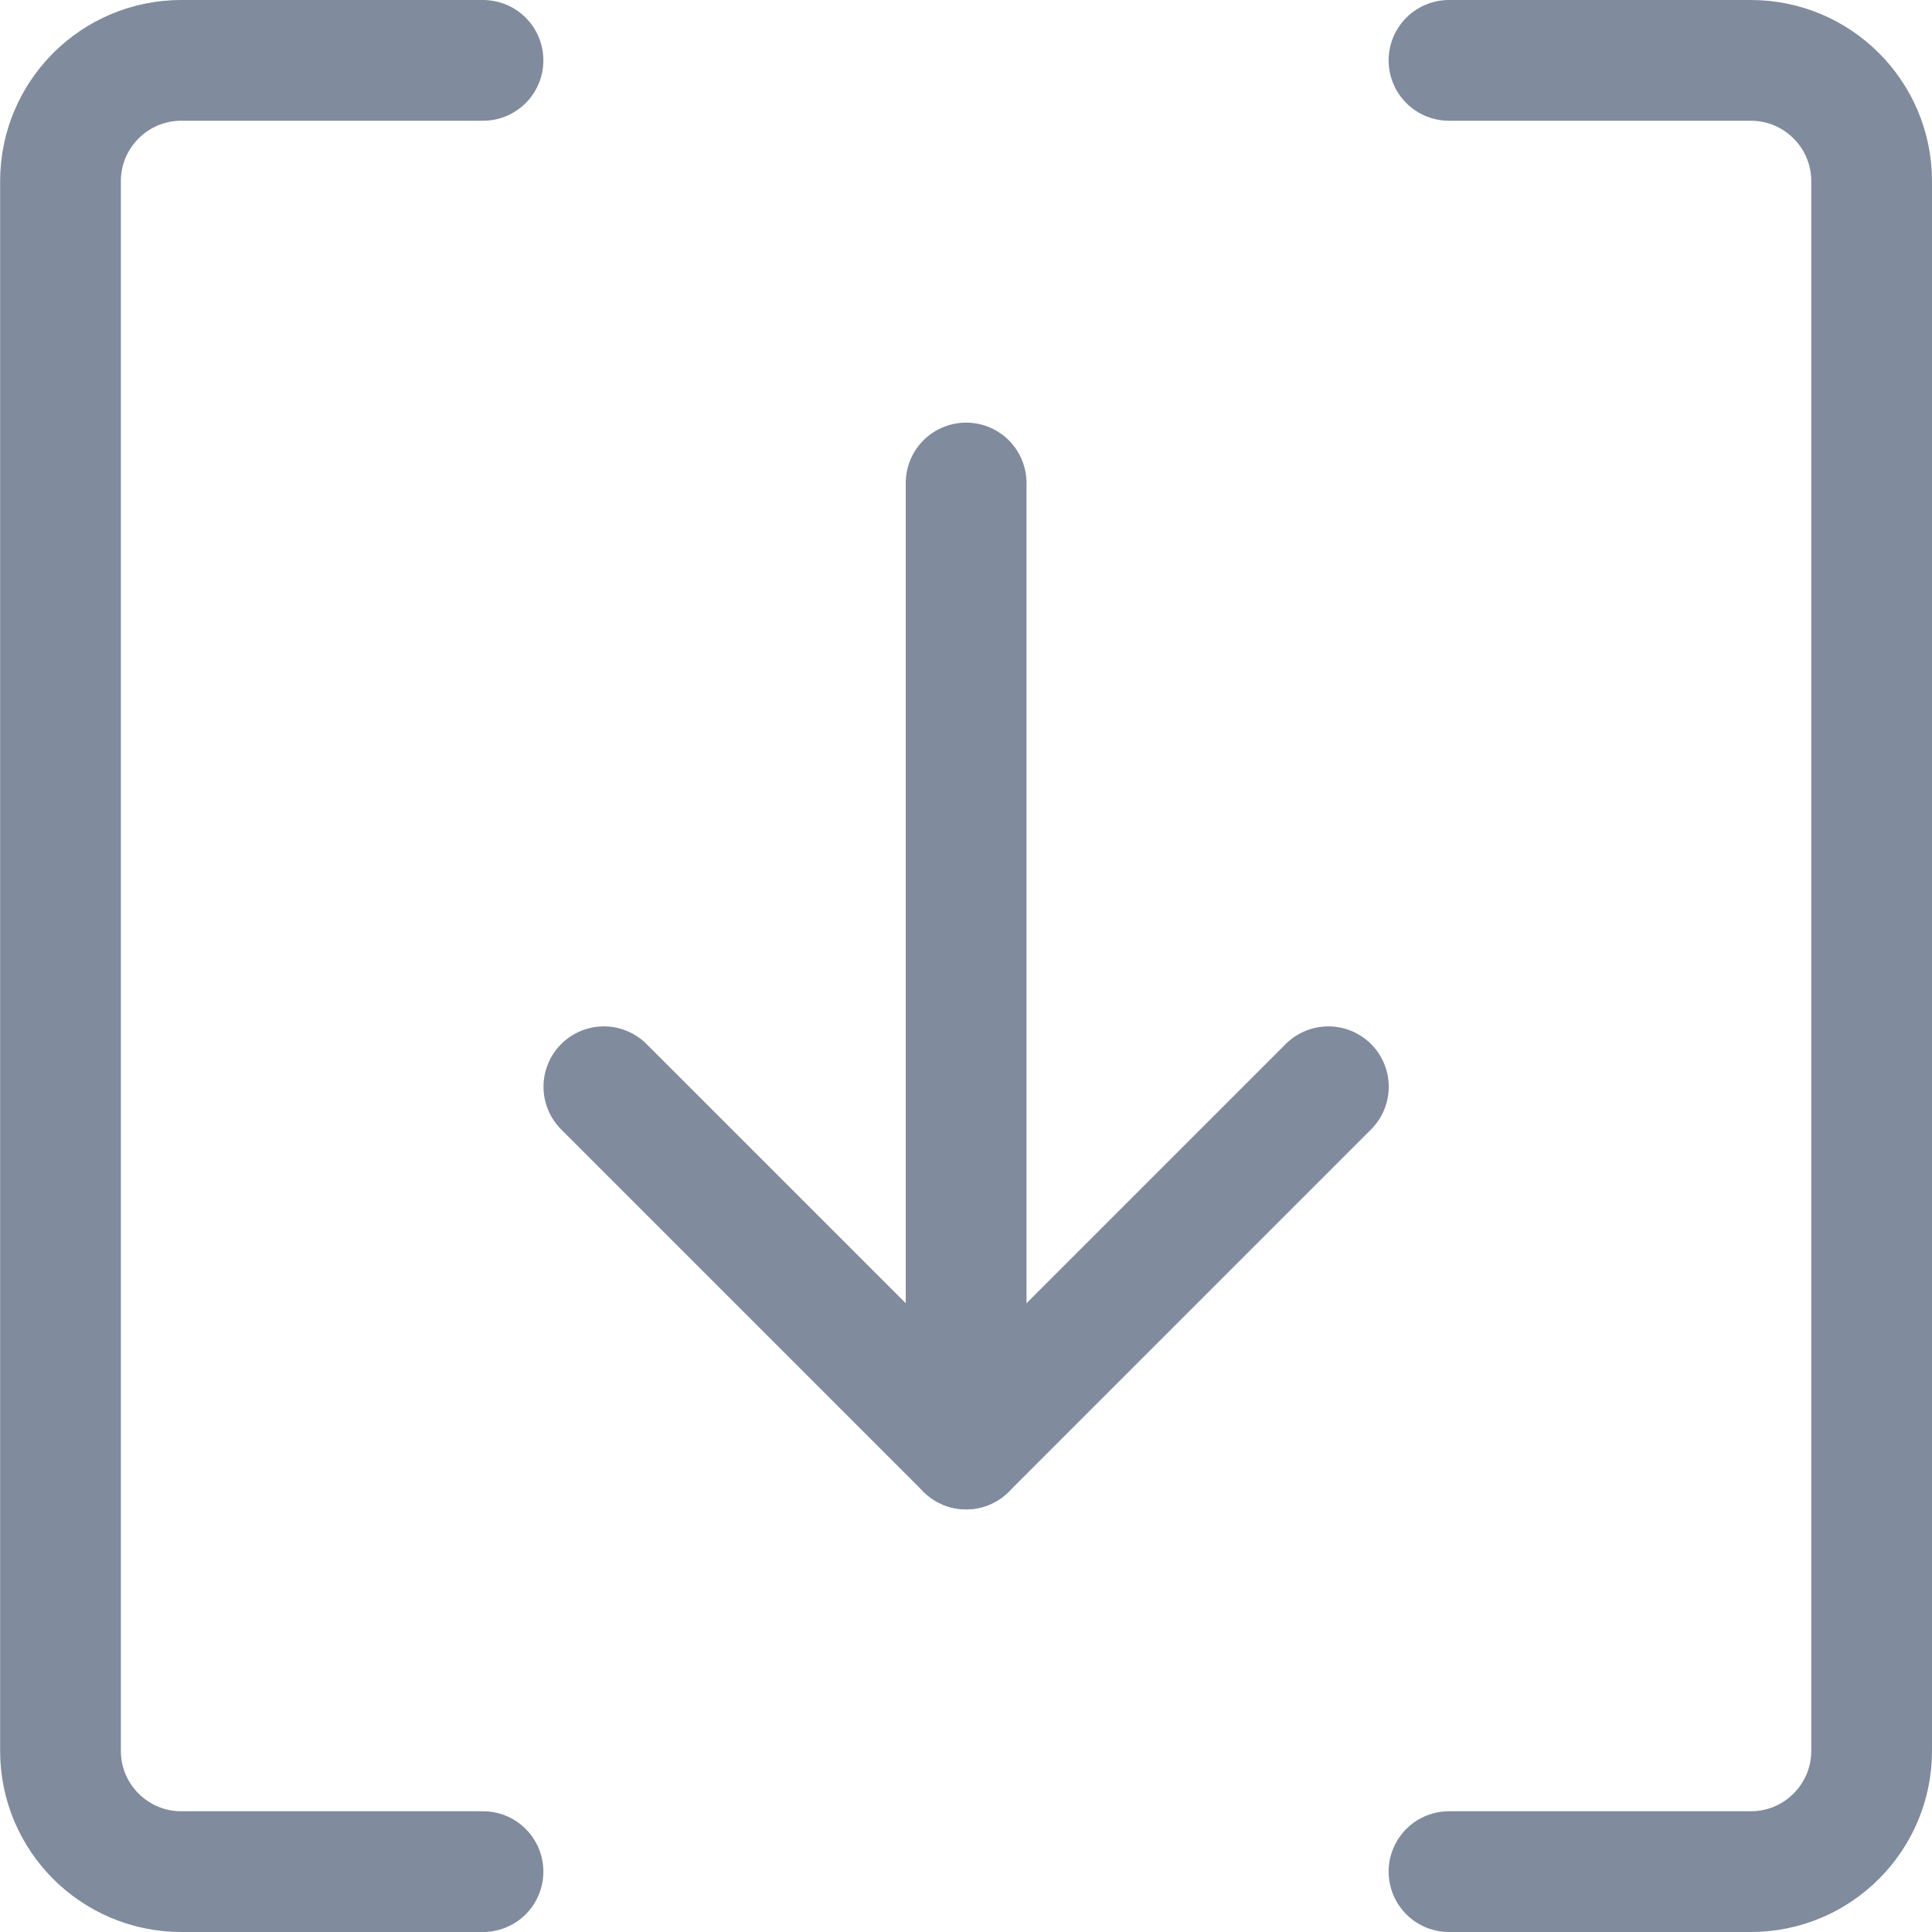 <svg width="16" height="16" viewBox="0 0 16 16" fill="none" xmlns="http://www.w3.org/2000/svg">
<path d="M8.001 4V12" stroke="#808C9D" stroke-linecap="round" stroke-linejoin="round"/>
<path d="M5.001 9L8.001 12L11.001 9" stroke="#808C9D" stroke-linecap="round" stroke-linejoin="round"/>
<path d="M4 15.5H1.501C0.949 15.5 0.501 15.052 0.501 14.5V1.5C0.501 0.948 0.949 0.5 1.501 0.5H4" stroke="#808C9D" stroke-linecap="round" stroke-linejoin="round"/>
<path d="M12 0.5H14.5C15.052 0.5 15.5 0.948 15.5 1.5V14.5C15.5 15.052 15.052 15.5 14.5 15.5H12" stroke="#808C9D" stroke-linecap="round" stroke-linejoin="round"/>
</svg>
